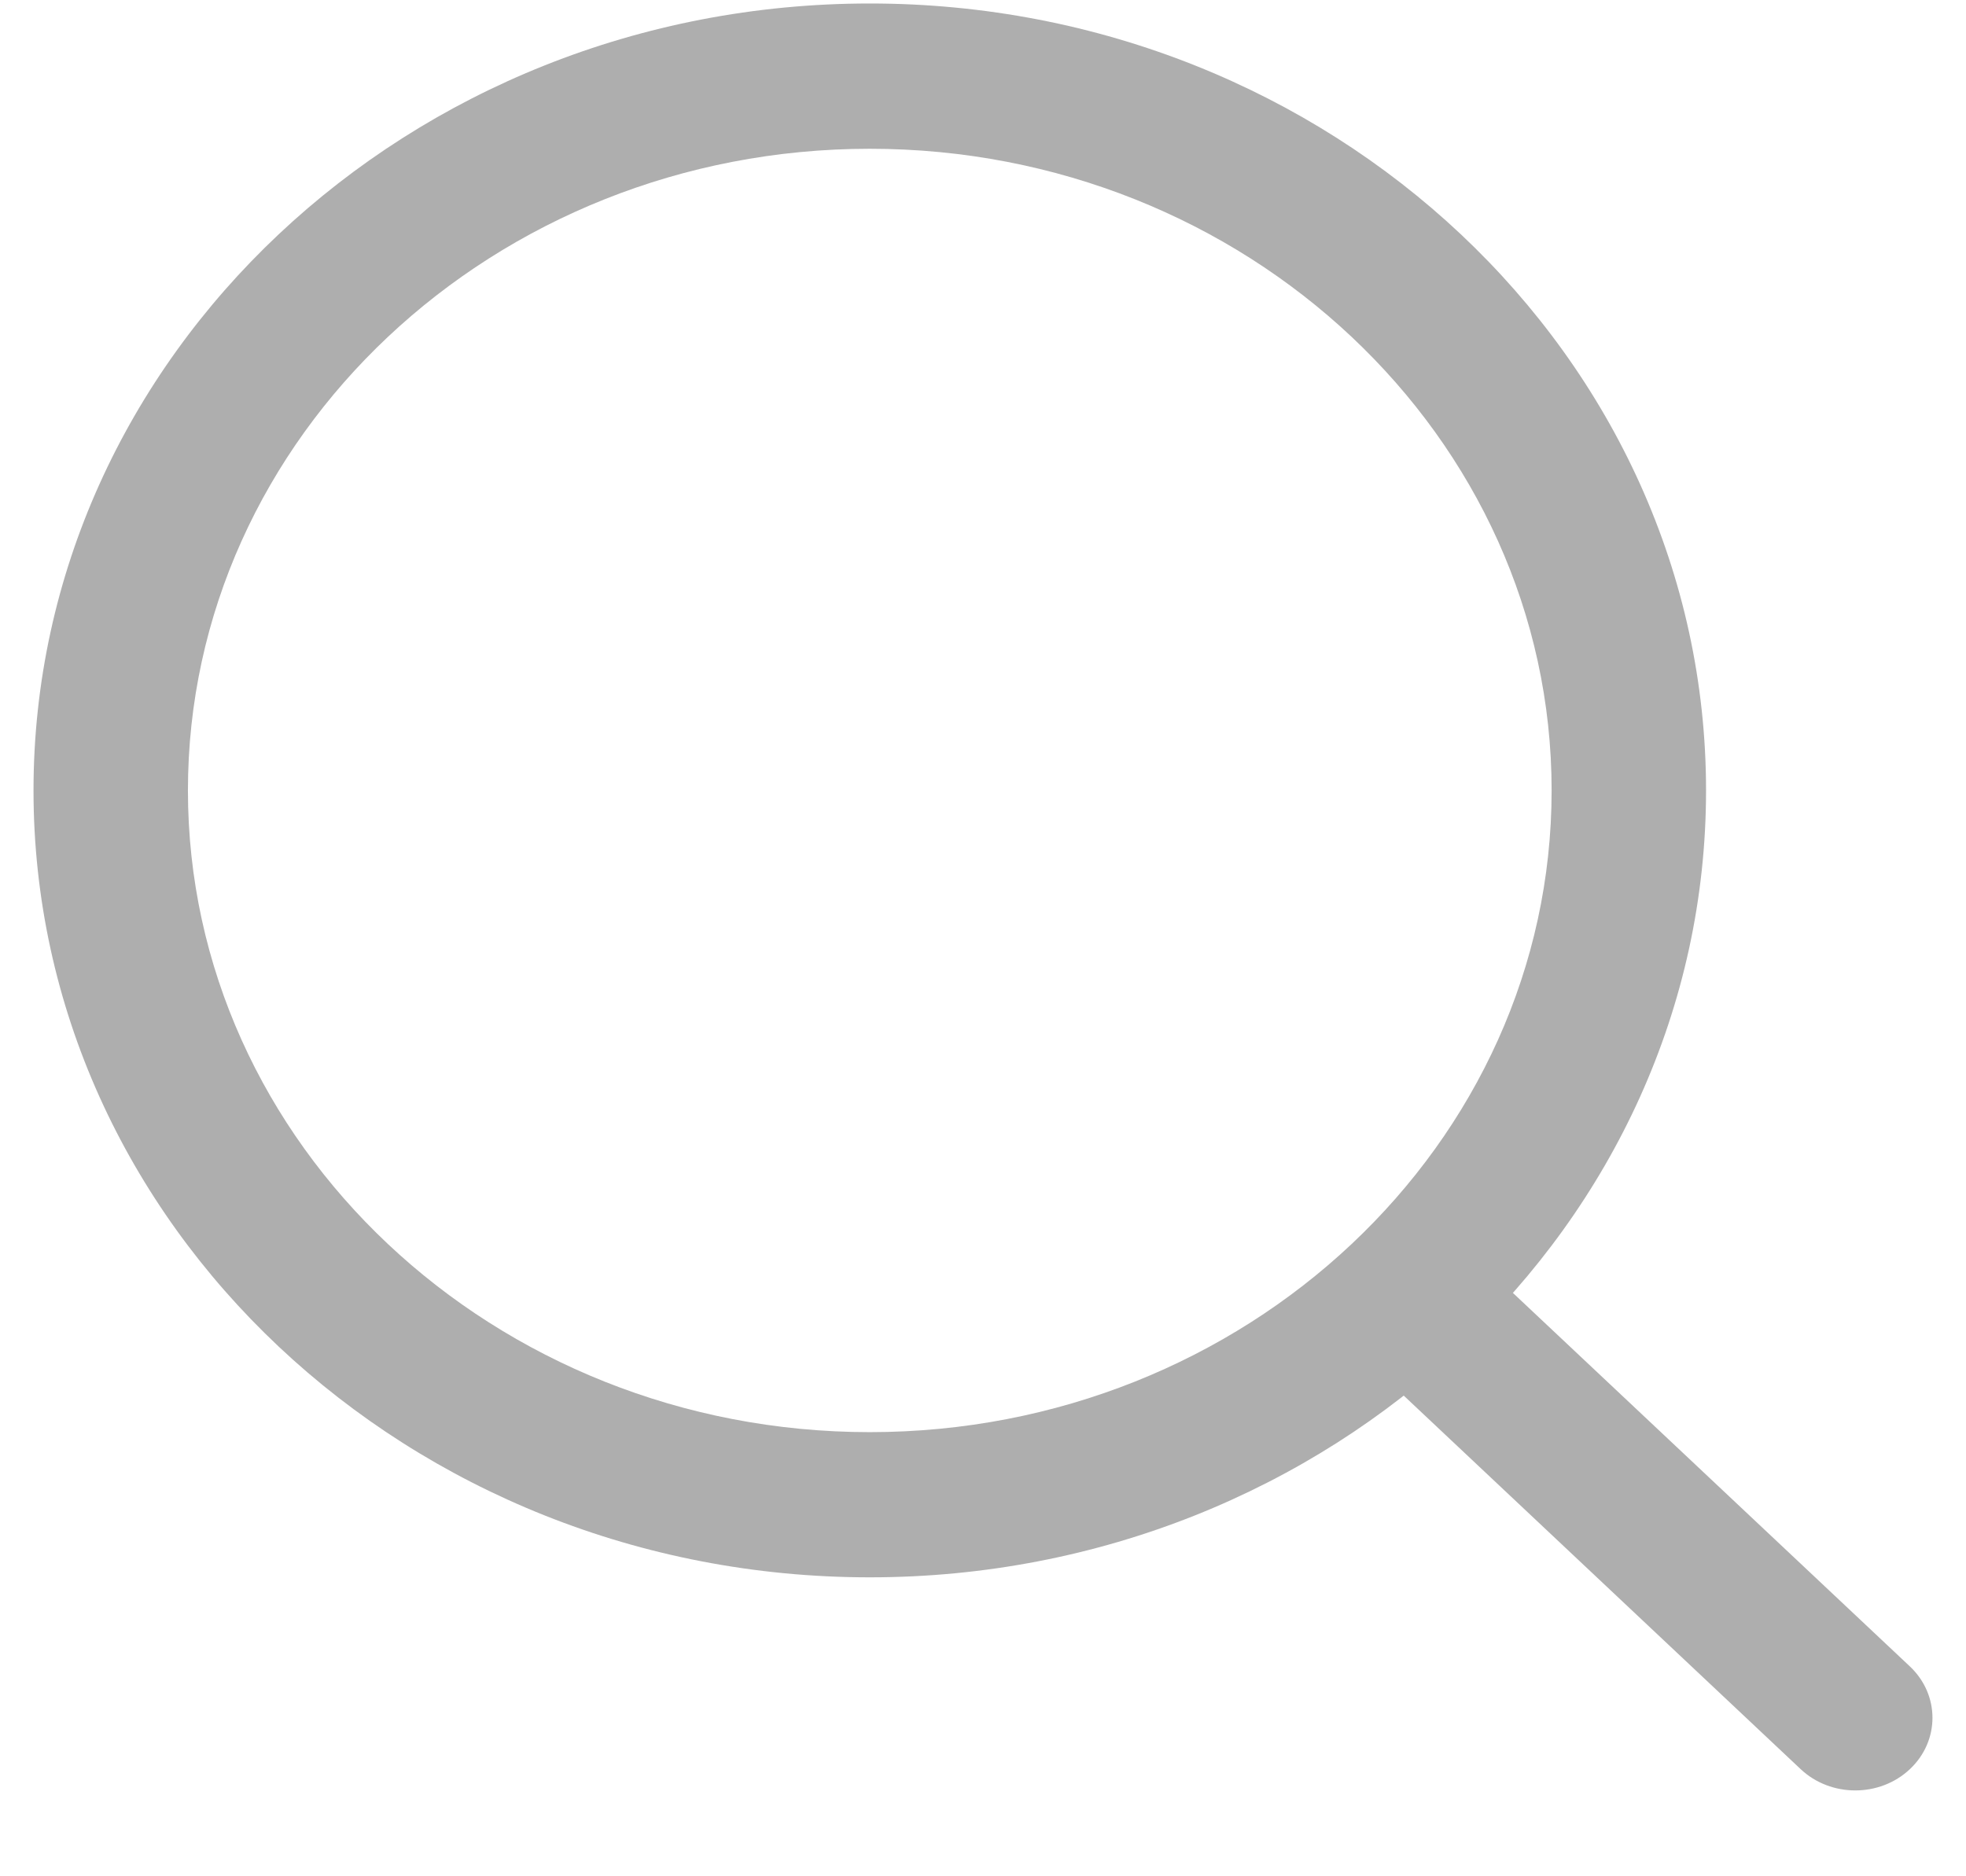 <svg width="22" height="21" viewBox="0 0 22 21" fill="none" xmlns="http://www.w3.org/2000/svg">
<path d="M9.733 0.039C4.573 0.039 0.375 3.991 0.375 8.847C0.375 13.704 4.573 17.654 9.733 17.654C14.893 17.654 19.091 13.704 19.091 8.847C19.091 3.991 14.893 0.039 9.733 0.039ZM9.733 16.029C5.526 16.029 2.103 12.807 2.103 8.847C2.103 4.887 5.526 1.665 9.733 1.665C13.94 1.665 17.363 4.887 17.363 8.847C17.363 12.807 13.94 16.029 9.733 16.029Z" fill="#AEAEAE"/>
<path d="M21.372 18.651L16.419 13.99C16.082 13.673 15.535 13.673 15.198 13.99C14.86 14.308 14.86 14.823 15.198 15.14L20.15 19.801C20.319 19.96 20.54 20.039 20.761 20.039C20.982 20.039 21.203 19.96 21.372 19.801C21.709 19.484 21.709 18.969 21.372 18.651Z" fill="#AEAEAE"/>
</svg>
